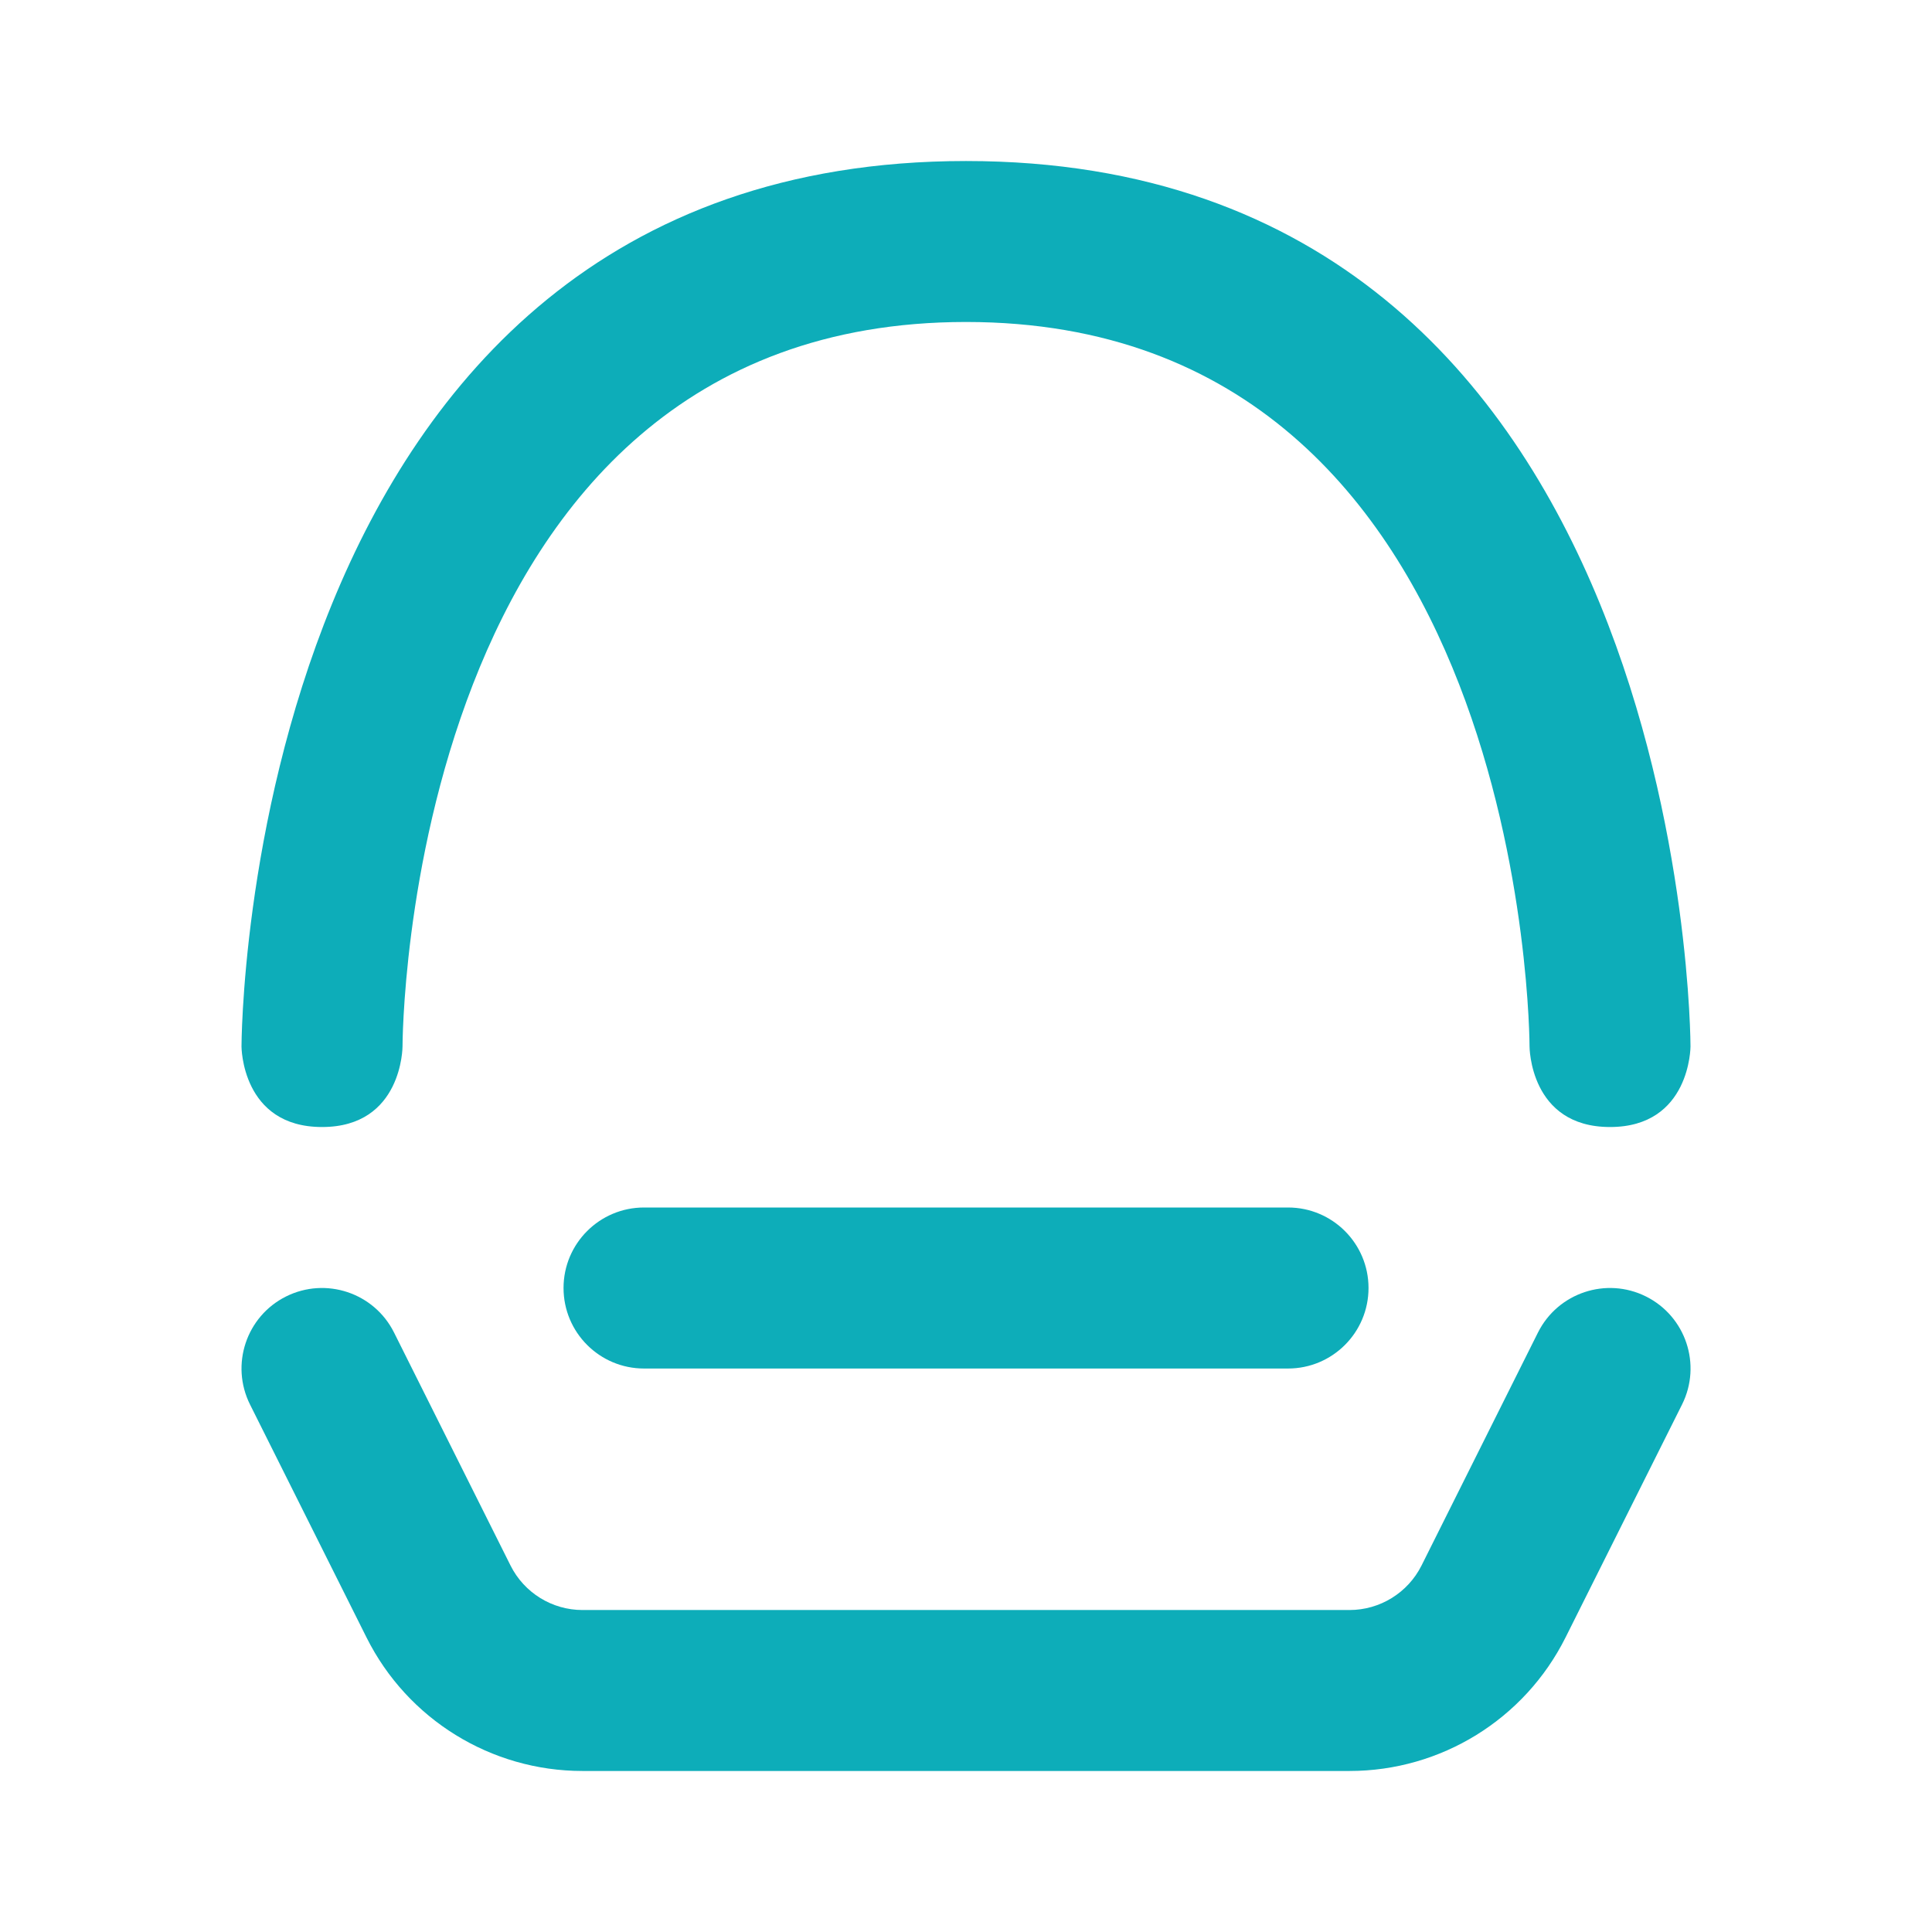 <svg width="32" height="32" viewBox="0 0 32 32" fill="none" xmlns="http://www.w3.org/2000/svg">
<path fill-rule="evenodd" clip-rule="evenodd" d="M5.334 18.667C6.667 18.667 6.667 17.333 6.667 17.333C6.667 17.333 6.667 5.333 16 5.333C25.334 5.333 25.334 17.333 25.334 17.333C25.334 17.333 25.334 18.667 26.667 18.667C28 18.667 28 17.333 28 17.333C28 17.333 28 2.667 16 2.667C4 2.667 4 17.333 4 17.333C4 17.333 4 18.667 5.334 18.667ZM9.334 21.333C9.334 20.597 9.931 20 10.667 20H21.334C22.07 20 22.667 20.597 22.667 21.333C22.667 22.07 22.07 22.667 21.334 22.667H10.667C9.931 22.667 9.334 22.07 9.334 21.333ZM4.737 21.474C5.396 21.145 6.197 21.412 6.526 22.07L8.456 25.93C8.682 26.381 9.143 26.667 9.648 26.667H22.352C22.857 26.667 23.319 26.381 23.545 25.93L25.474 22.07C25.804 21.412 26.605 21.145 27.263 21.474C27.922 21.803 28.189 22.604 27.86 23.263L25.93 27.122C25.252 28.477 23.867 29.333 22.352 29.333H9.648C8.133 29.333 6.748 28.477 6.071 27.122L4.141 23.263C3.812 22.604 4.079 21.803 4.737 21.474Z" fill="#0DADB9"/>
</svg>
